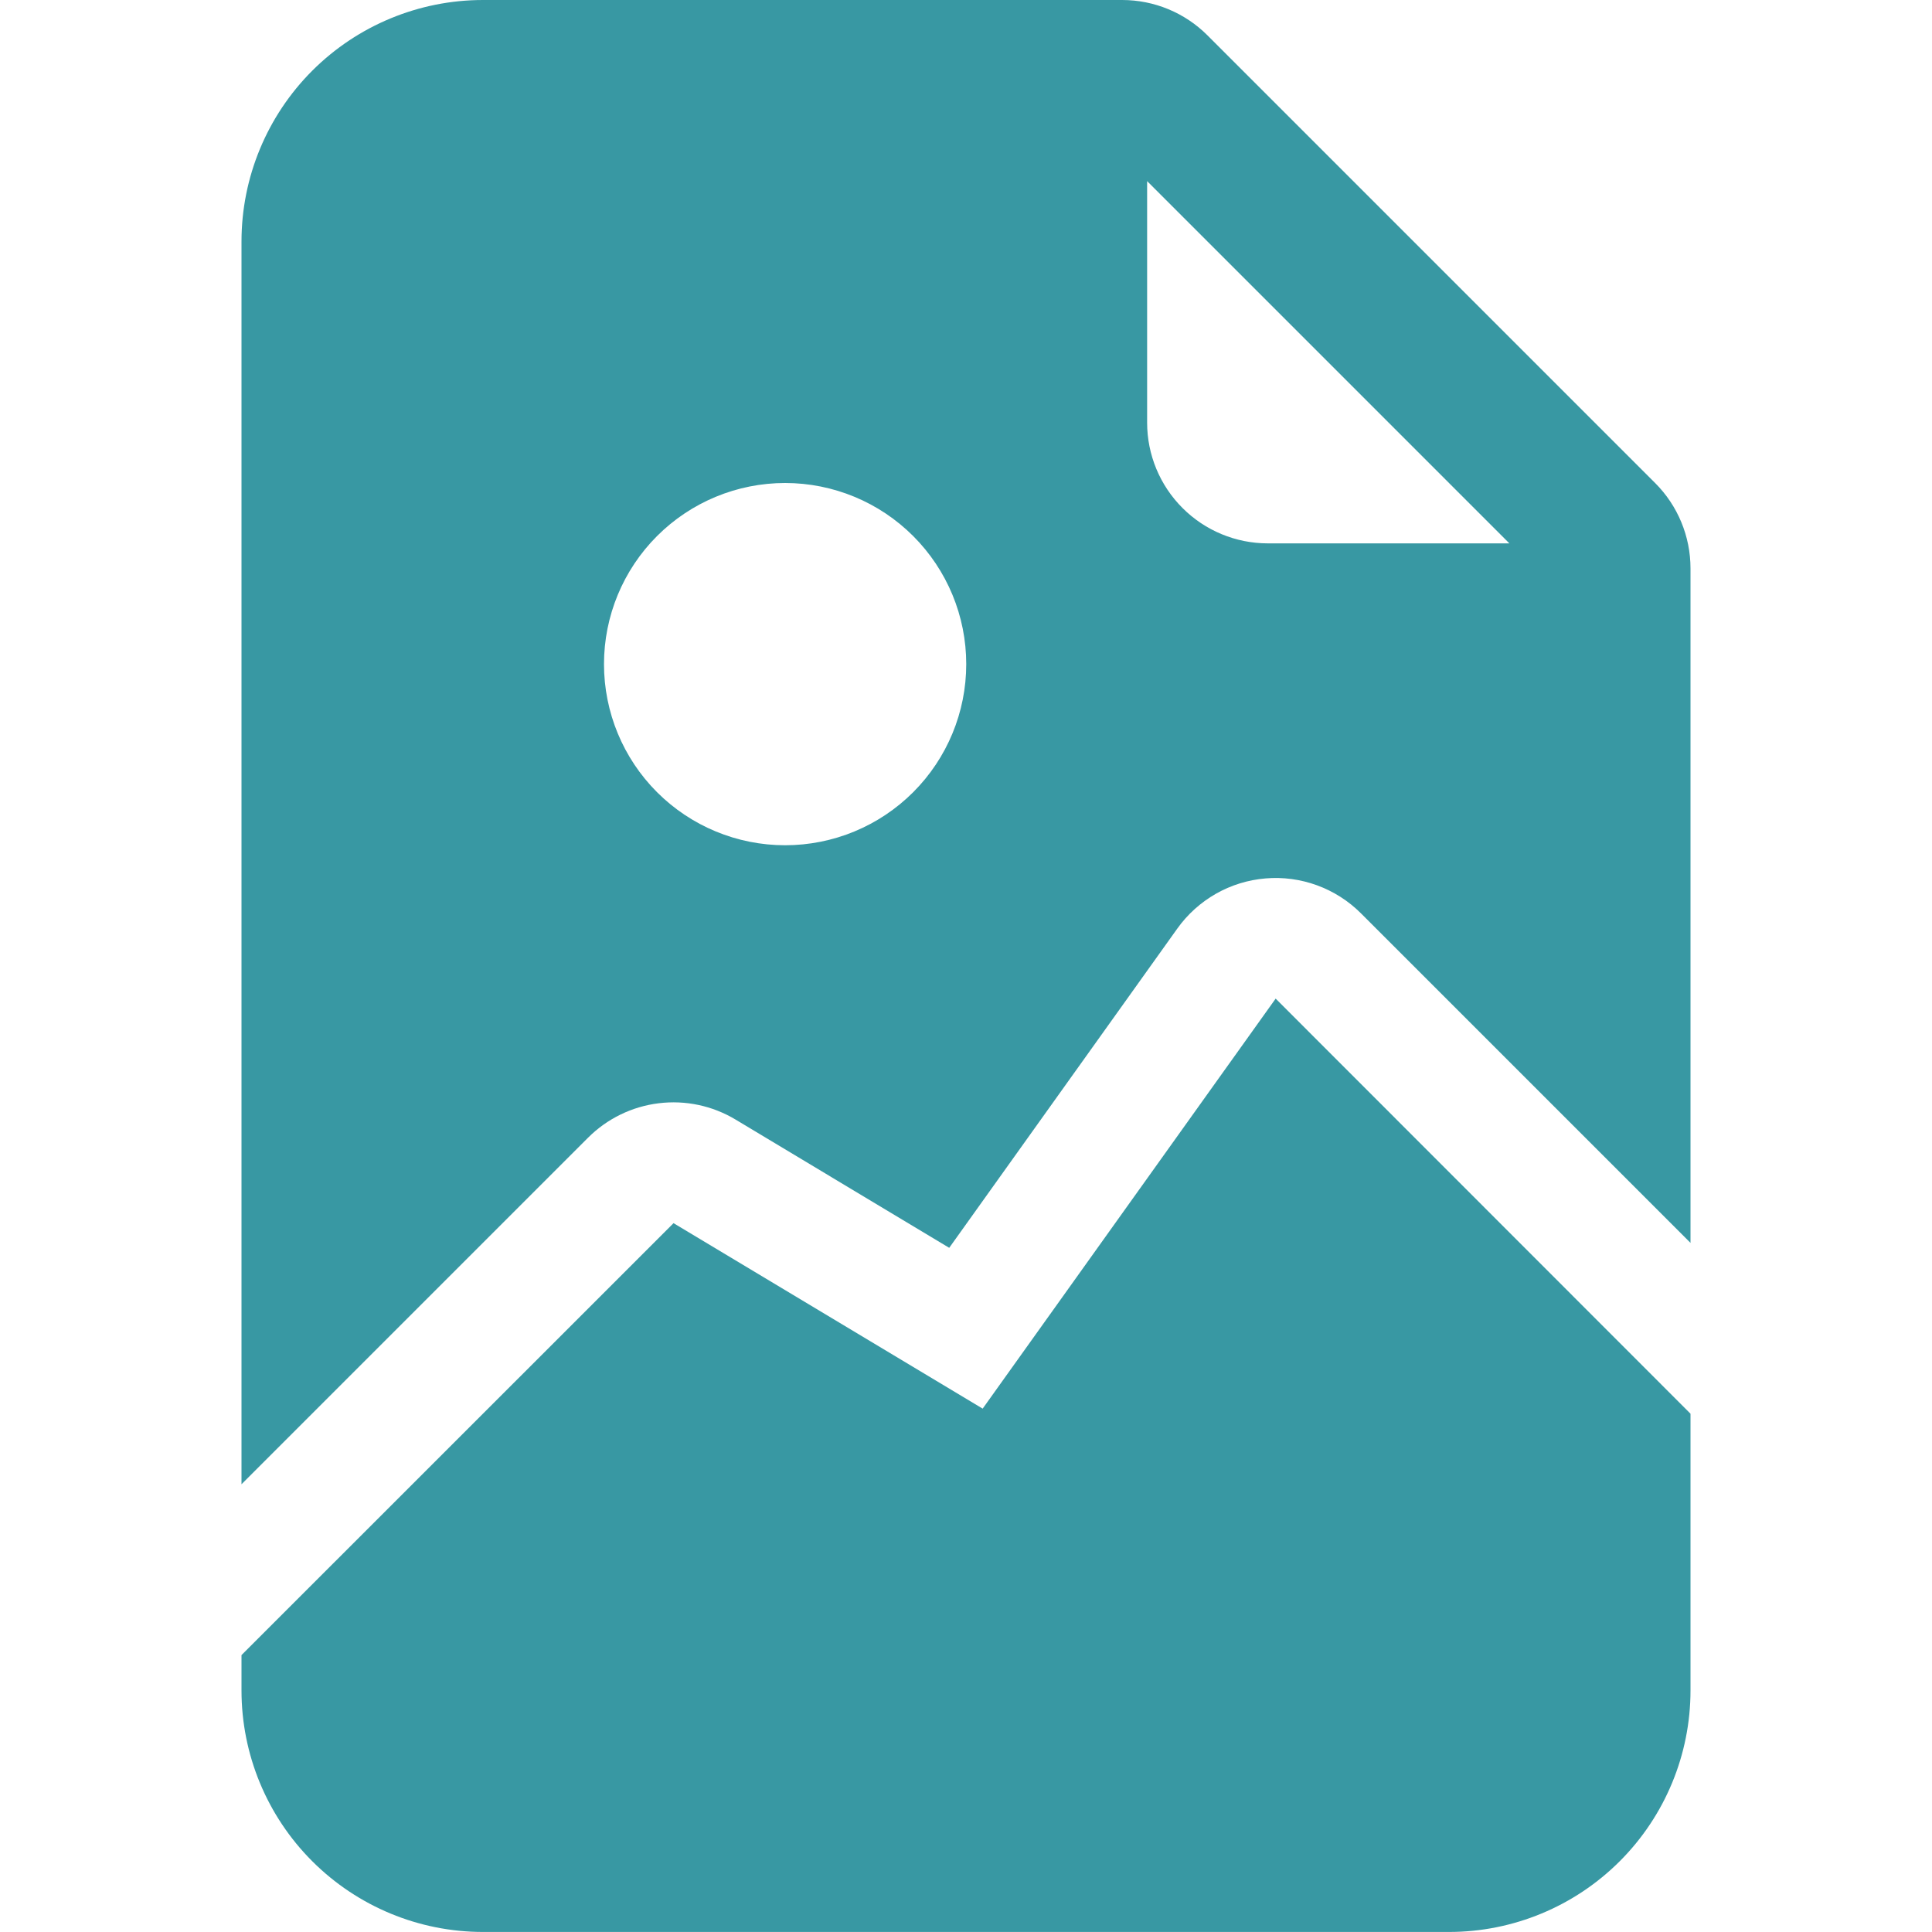 <svg width="48" height="48" viewBox="0 0 48 48" fill="none" xmlns="http://www.w3.org/2000/svg">
<path d="M12 0H27.879C28.675 0 29.438 0.316 30 0.879L41.121 12C41.684 12.562 42 13.325 42 14.121V30.879L33.81 22.689C33.502 22.381 33.13 22.145 32.721 21.995C32.312 21.846 31.876 21.787 31.442 21.824C31.008 21.86 30.587 21.99 30.209 22.205C29.83 22.421 29.503 22.716 29.25 23.07L23.583 31.002L18.276 27.816C17.702 27.471 17.03 27.328 16.366 27.41C15.701 27.491 15.083 27.793 14.61 28.266L6 36.876V6C6 4.409 6.632 2.883 7.757 1.757C8.883 0.632 10.409 0 12 0V0ZM28.5 4.5V10.5C28.5 11.296 28.816 12.059 29.379 12.621C29.941 13.184 30.704 13.5 31.5 13.5H37.5L28.5 4.5ZM24.006 16.5C24.006 15.306 23.532 14.162 22.688 13.318C21.844 12.474 20.7 12 19.506 12C18.312 12 17.168 12.474 16.324 13.318C15.48 14.162 15.006 15.306 15.006 16.5C15.006 17.694 15.48 18.838 16.324 19.682C17.168 20.526 18.312 21 19.506 21C20.7 21 21.844 20.526 22.688 19.682C23.532 18.838 24.006 17.694 24.006 16.5Z" fill="#3898A3"/>
<path d="M31.692 24.809L42 35.123V41.999C42 43.59 41.368 45.116 40.243 46.241C39.117 47.367 37.591 47.999 36 47.999H12C10.409 47.999 8.883 47.367 7.757 46.241C6.632 45.116 6 43.59 6 41.999V41.12L16.734 30.389L24.414 34.997L31.692 24.812V24.809Z" fill="#3898A3"/>
</svg>
